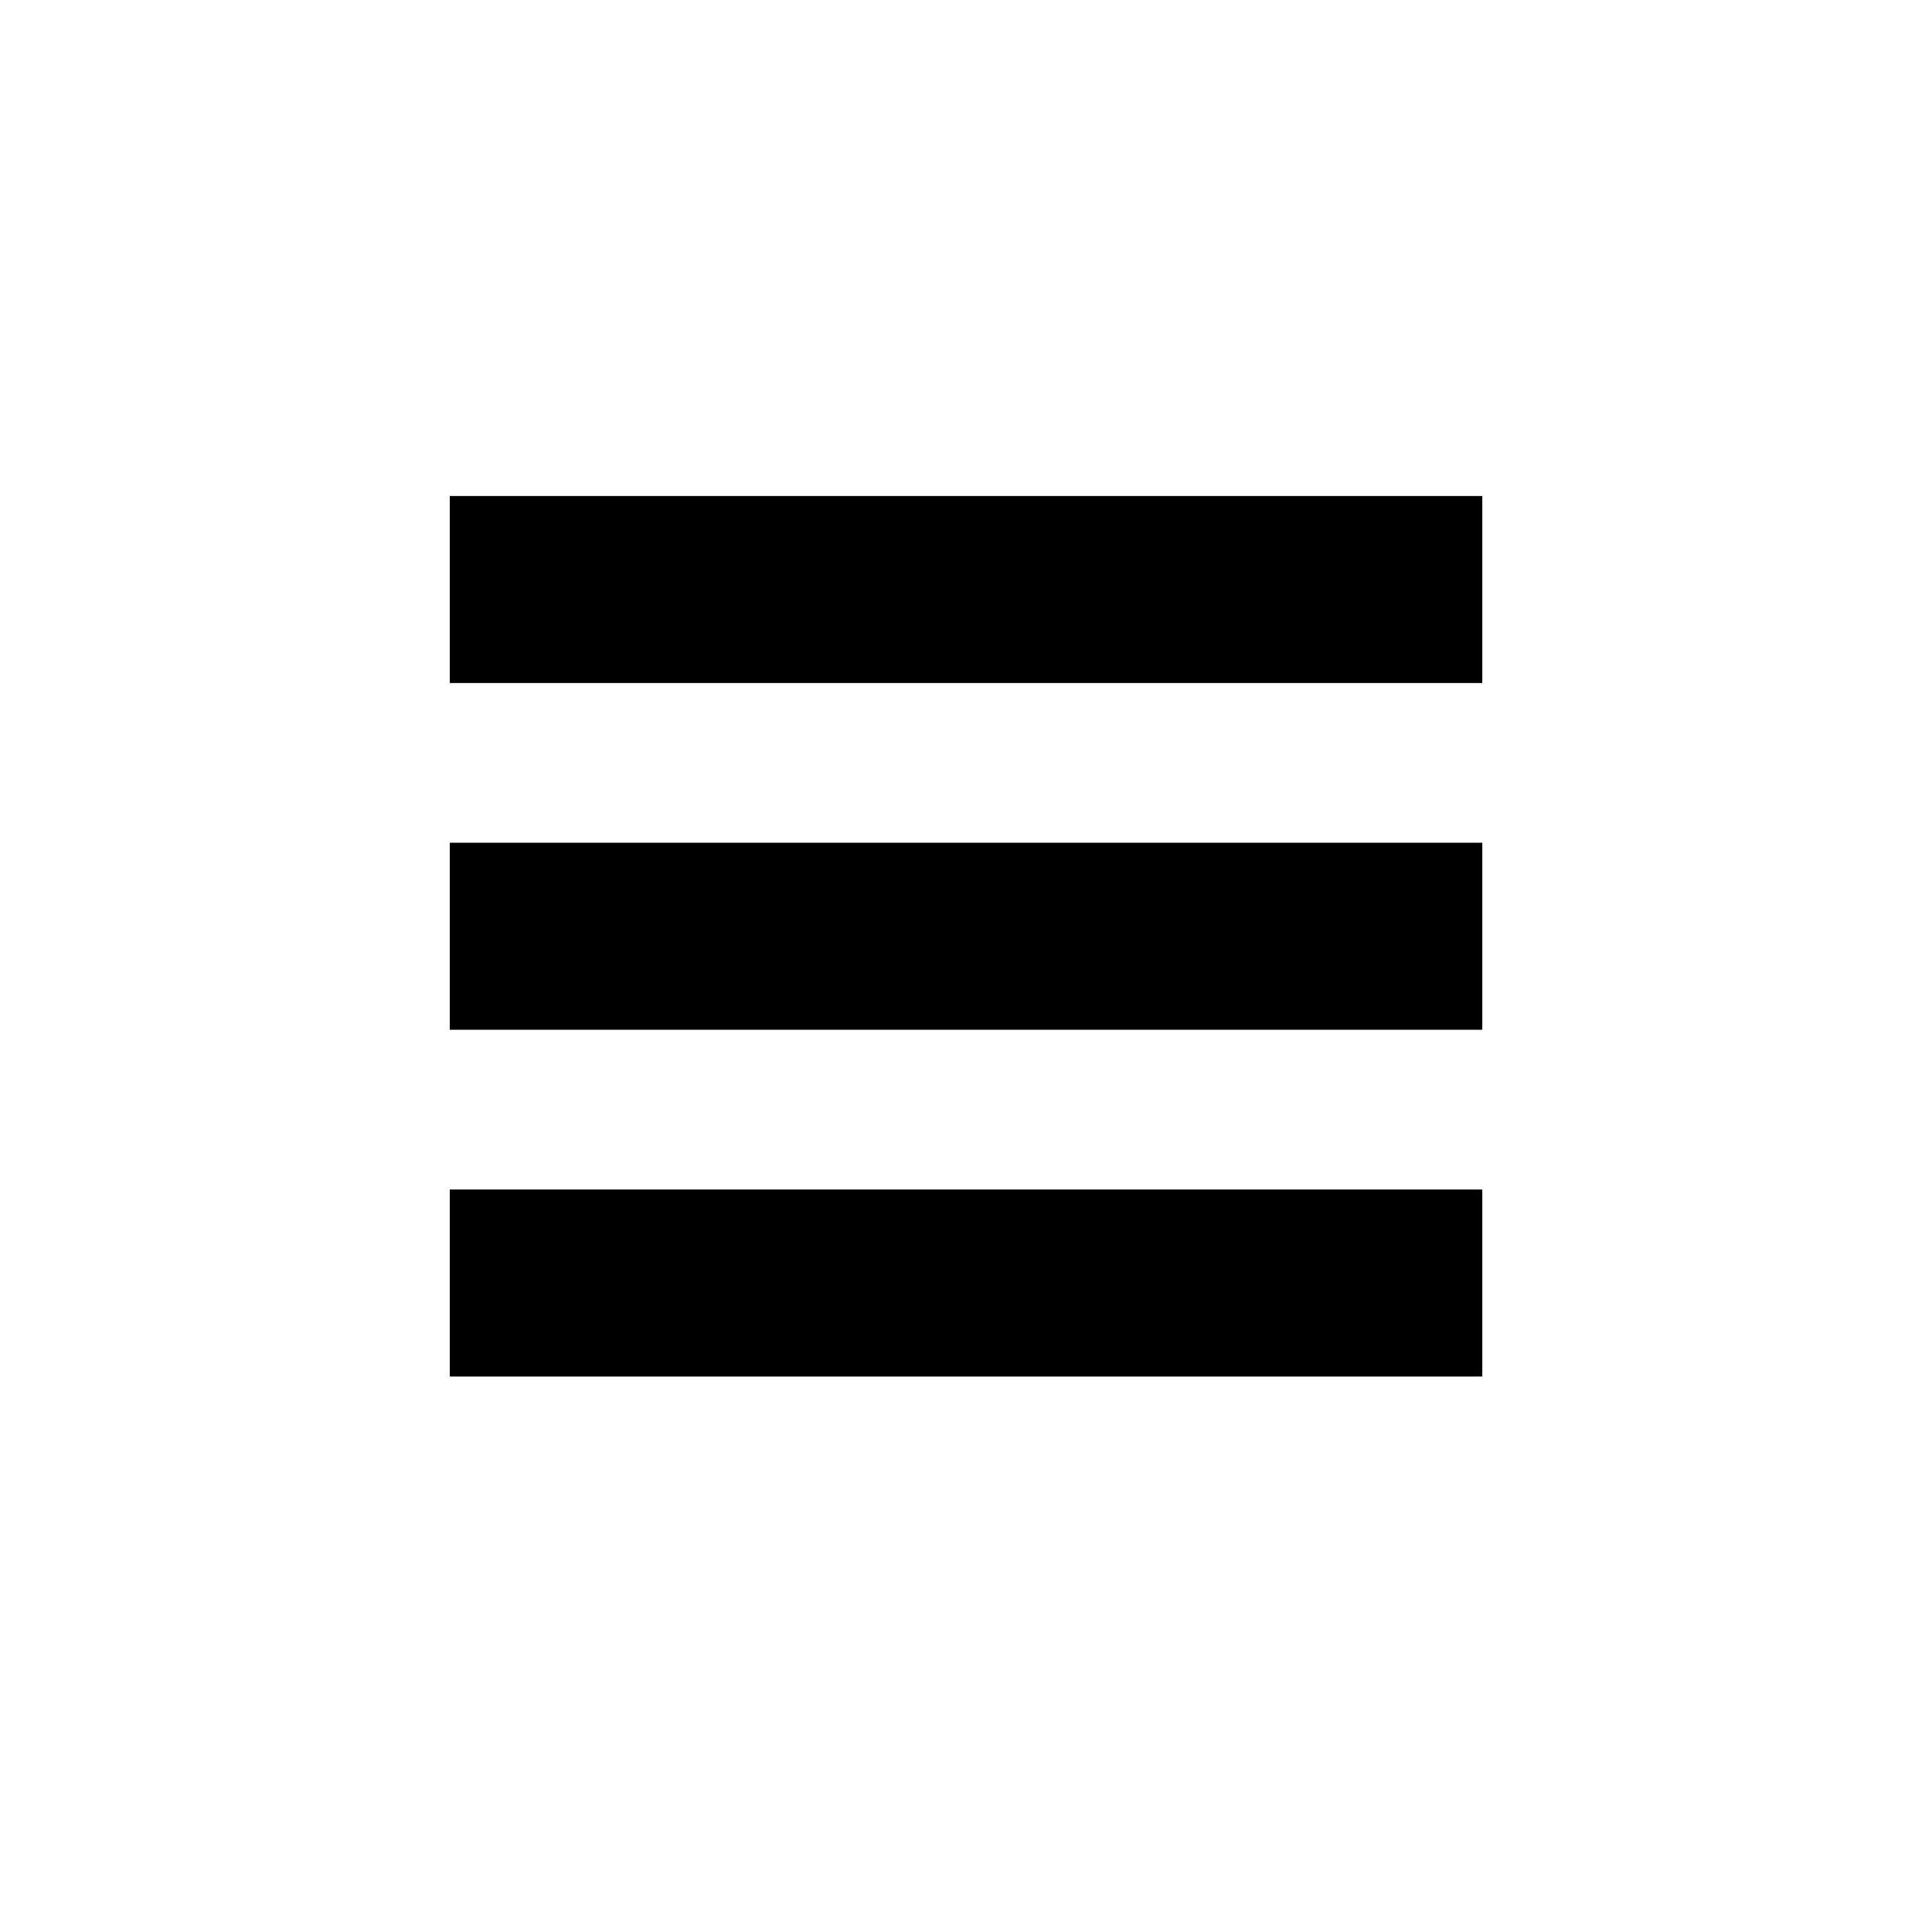 <?xml version="1.0" encoding="UTF-8" standalone="no"?>
<!-- Created with Inkscape (http://www.inkscape.org/) -->

<svg
   width="30mm"
   height="30mm"
   viewBox="0 0 30 30"
   version="1.1"
   id="svg5"
   inkscape:version="1.1.1 (3bf5ae0d25, 2021-09-20)"
   sodipodi:docname="menu.svg"
   xmlns:inkscape="http://www.inkscape.org/namespaces/inkscape"
   xmlns:sodipodi="http://sodipodi.sourceforge.net/DTD/sodipodi-0.dtd"
   xmlns="http://www.w3.org/2000/svg"
   xmlns:svg="http://www.w3.org/2000/svg">
  <sodipodi:namedview
     id="namedview7"
     pagecolor="#ffffff"
     bordercolor="#666666"
     borderopacity="1.0"
     inkscape:pageshadow="2"
     inkscape:pageopacity="0.0"
     inkscape:pagecheckerboard="0"
     inkscape:document-units="mm"
     showgrid="false"
     inkscape:zoom="3.0574074"
     inkscape:cx="129.84858"
     inkscape:cy="82.259237"
     inkscape:window-width="1920"
     inkscape:window-height="1017"
     inkscape:window-x="1912"
     inkscape:window-y="-8"
     inkscape:window-maximized="1"
     inkscape:current-layer="layer1" />
  <defs
     id="defs2" />
  <g
     inkscape:label="Livello 1"
     inkscape:groupmode="layer"
     id="layer1">
    <rect
       style="opacity:1;fill:#000000;stroke:none;stroke-width:8;stroke-linecap:square;stroke-linejoin:bevel;paint-order:stroke fill markers"
       id="rect846"
       width="16.033"
       height="2.904"
       x="6.984"
       y="7.702" />
    <rect
       style="fill:#000000;stroke:none;stroke-width:8;stroke-linecap:square;stroke-linejoin:bevel;paint-order:stroke fill markers"
       id="rect846-7"
       width="16.033"
       height="2.904"
       x="6.984"
       y="18.471" />
    <rect
       style="fill:#000000;stroke:none;stroke-width:8;stroke-linecap:square;stroke-linejoin:bevel;paint-order:stroke fill markers"
       id="rect846-8"
       width="16.033"
       height="2.904"
       x="6.984"
       y="13.086" />
  </g>
</svg>
